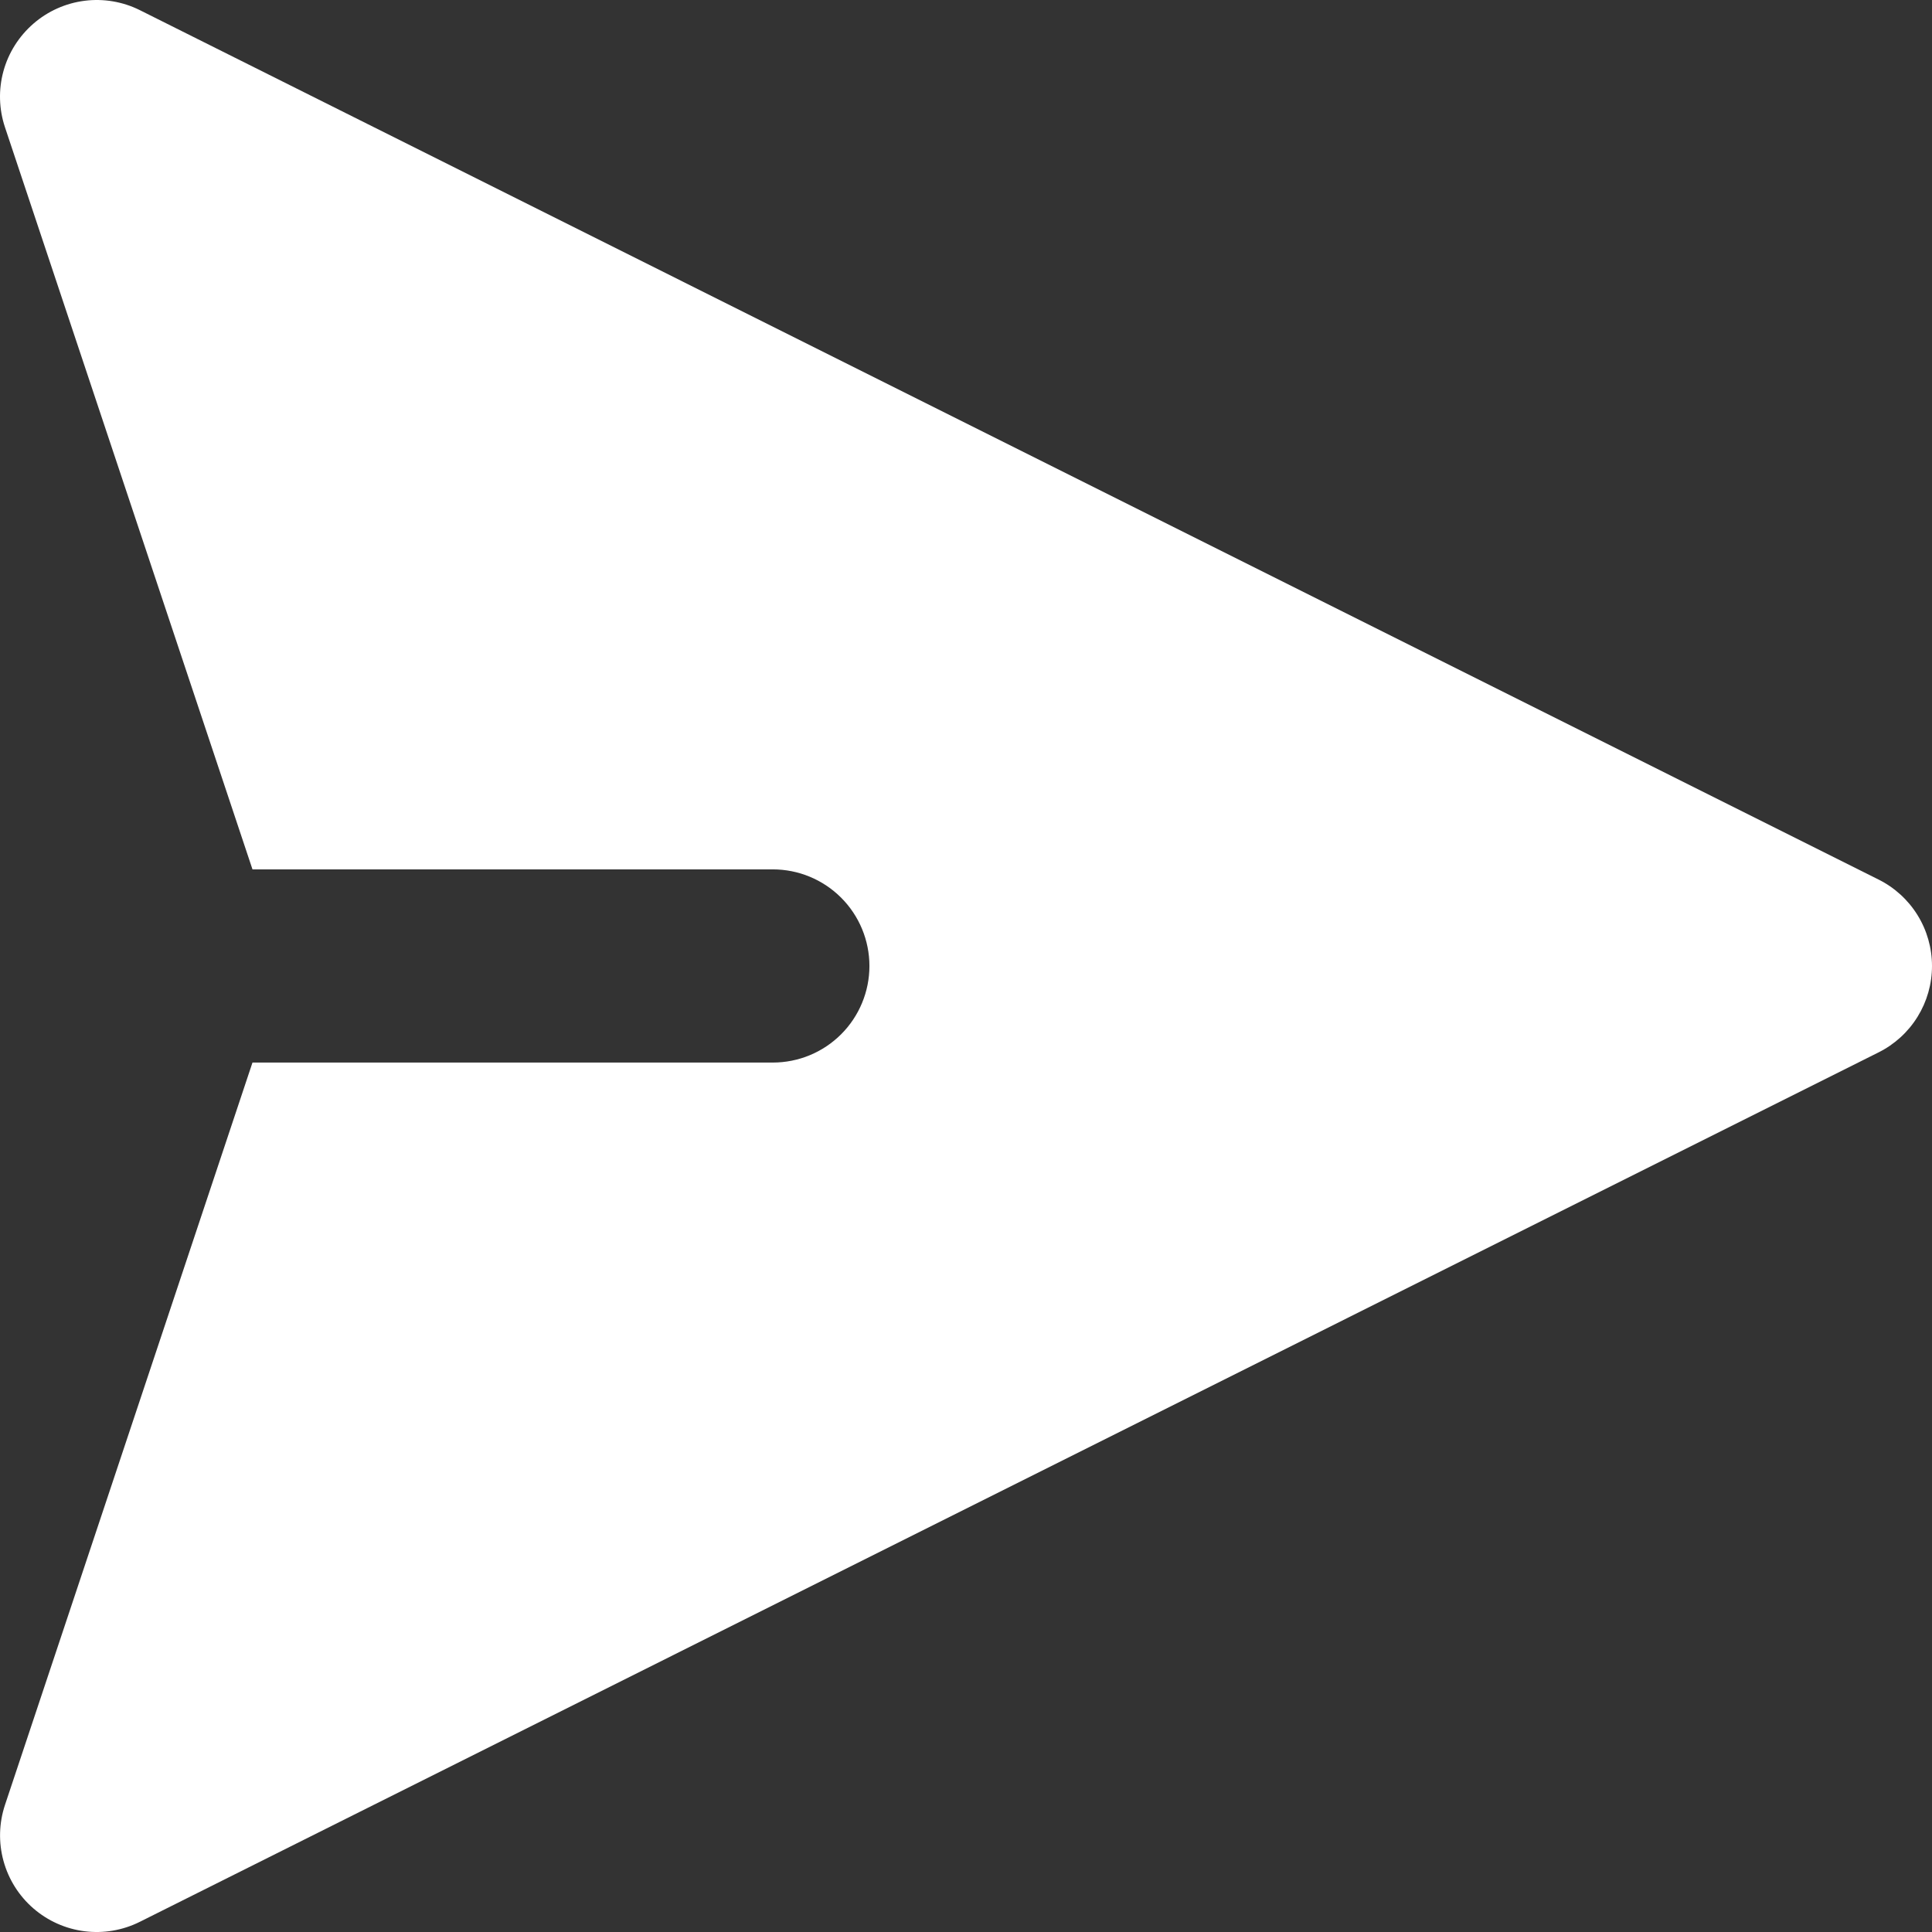 <svg width="85" height="85" viewBox="0 0 85 85" fill="none" xmlns="http://www.w3.org/2000/svg">
<rect x="0" y="0" width="85" height="85" fill="#333333" stroke="none"/>
<path fill-rule="evenodd" clip-rule="evenodd" d="M1.47 1.041C2.105 0.49 2.888 0.14 3.722 0.034C4.555 -0.072 5.402 0.072 6.154 0.447L82.646 38.695C83.353 39.047 83.948 39.59 84.364 40.262C84.78 40.934 85 41.709 85 42.499C85 43.289 84.78 44.063 84.364 44.735C83.948 45.407 83.353 45.95 82.646 46.302L6.154 84.551C5.402 84.927 4.555 85.072 3.721 84.967C2.887 84.862 2.102 84.511 1.467 83.96C0.832 83.409 0.375 82.683 0.153 81.871C-0.069 81.06 -0.045 80.202 0.221 79.404L11.108 46.748H34.001C35.128 46.748 36.209 46.301 37.006 45.504C37.803 44.707 38.251 43.626 38.251 42.499C38.251 41.371 37.803 40.291 37.006 39.494C36.209 38.697 35.128 38.249 34.001 38.249H11.108L0.217 5.593C-0.048 4.796 -0.071 3.938 0.152 3.128C0.374 2.318 0.836 1.592 1.47 1.041Z" fill="white"/>
</svg>
